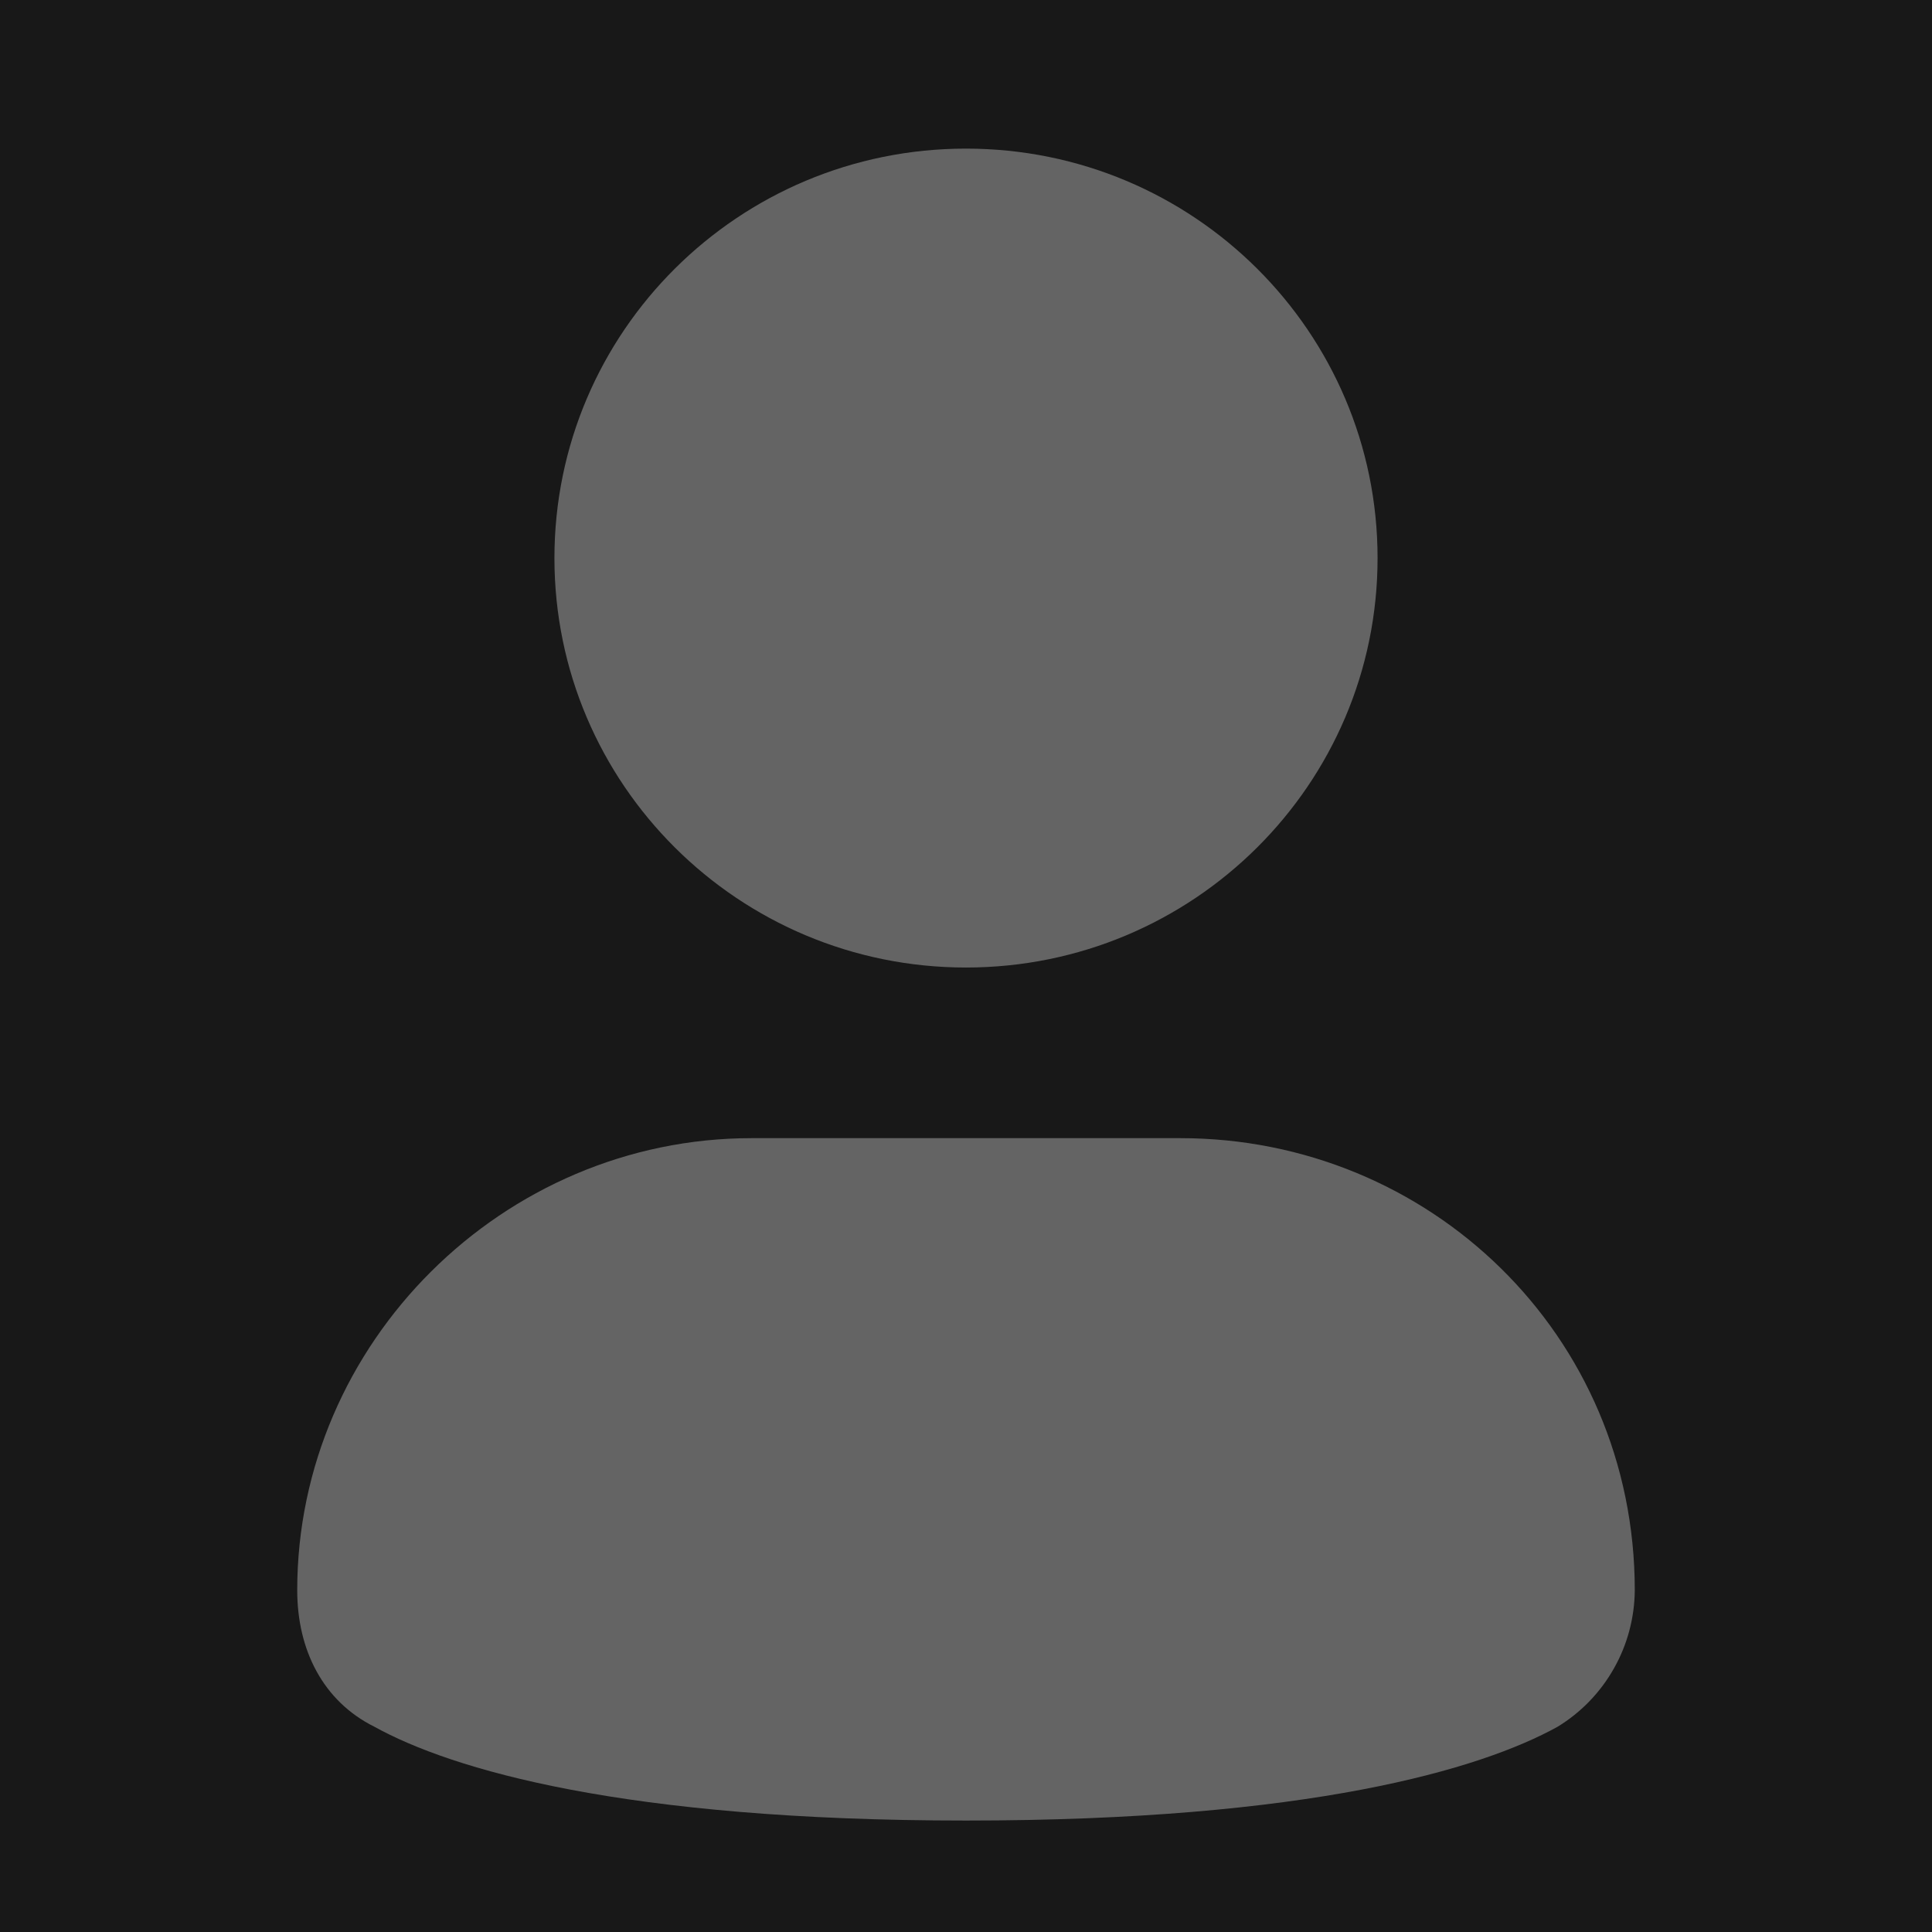 <svg width="25" height="25" viewBox="0 0 38 38" fill="none" xmlns="http://www.w3.org/2000/svg">
<rect x="0" y="0" width="38" height="38" fill="#808080" stroke="none"/>
<rect width="25" height="25" fill="#D4D4D4"/>
<g id="Frame 1" clip-path="url(#clip0_0_1)">
<rect width="1920" height="1080" transform="translate(-27 -847)" fill="white"/>
<rect id="Rectangle 311" x="-27" y="-847" width="1920" height="1080" fill="#181818"/>
<g id="Frame">
<g id="Group">
<g id="Group_2">
<path id="Vector" d="M19 19.03C23.471 19.03 27.095 15.424 27.095 10.977C27.095 6.529 23.472 2.923 19 2.923C14.528 2.923 10.905 6.529 10.905 10.977C10.905 15.424 14.528 19.03 19 19.03ZM23.216 22.386H14.784C9.894 22.386 5.846 26.413 5.846 31.278C5.846 32.452 6.353 33.46 7.364 33.963C8.881 34.802 12.254 35.808 19 35.808C25.746 35.808 29.119 34.802 30.636 33.963C31.097 33.682 31.478 33.287 31.743 32.817C32.009 32.348 32.15 31.818 32.154 31.278C32.154 26.245 28.107 22.386 23.216 22.386Z" fill="#646464"/>
</g>
</g>
</g>
</g>
<defs>
<clipPath id="clip0_0_1">
<rect width="1920" height="1080" fill="white" transform="translate(-27 -847)"/>
</clipPath>
</defs>
</svg>

